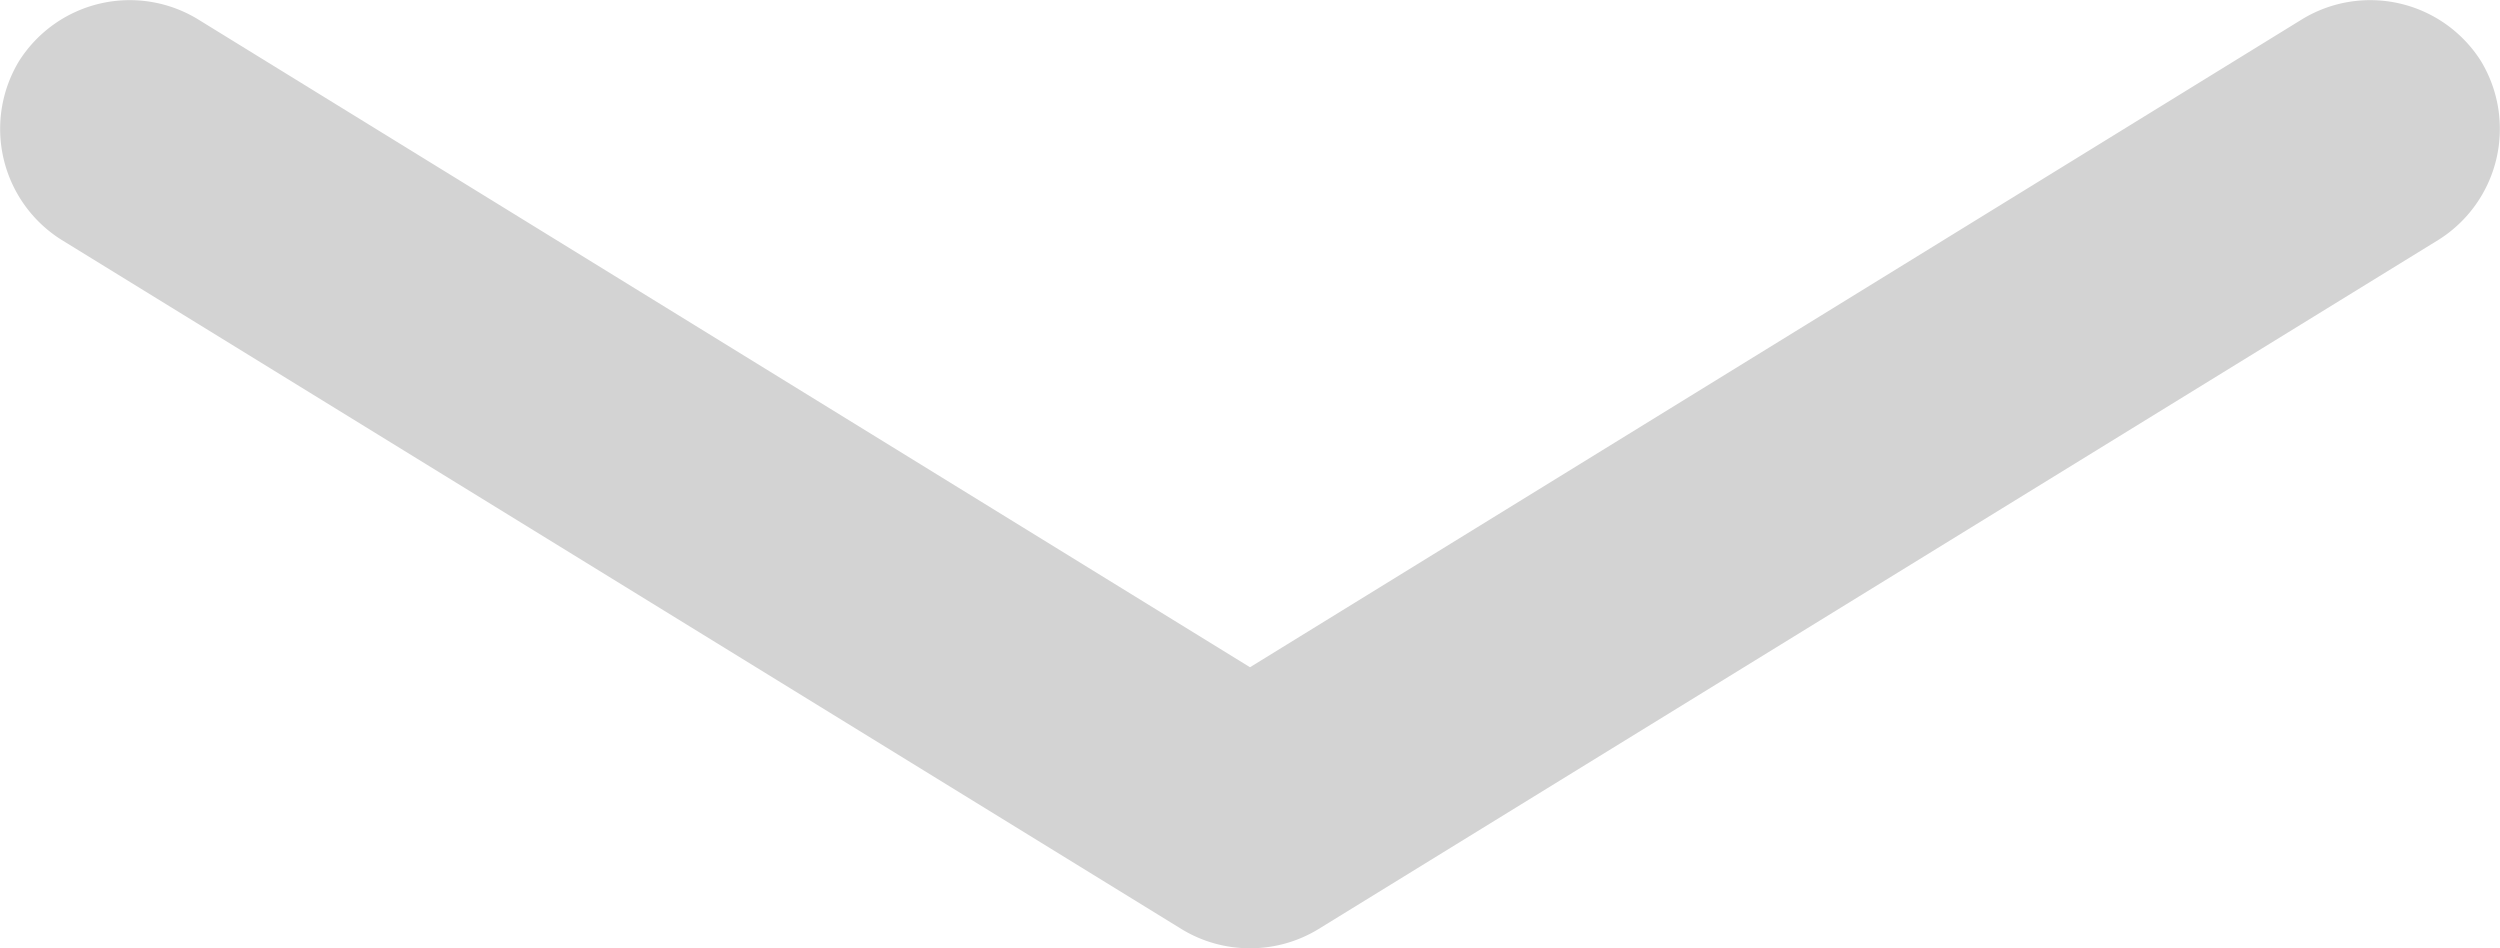 <svg xmlns="http://www.w3.org/2000/svg" viewBox="0 0 29 11"><defs><style>.cls-1{fill:#d3d3d3;}</style></defs><g id="Layer_2" data-name="Layer 2"><g id="chevron-down"><path class="cls-1" d="M14.5,11a1.52,1.52,0,0,1-.79-.22l-13-8A1.52,1.52,0,0,1,.22.71,1.52,1.52,0,0,1,2.29.22L14.5,7.74,26.71.22a1.52,1.52,0,0,1,2.07.49,1.52,1.52,0,0,1-.49,2.07l-13,8A1.52,1.52,0,0,1,14.5,11Z"/></g></g></svg>